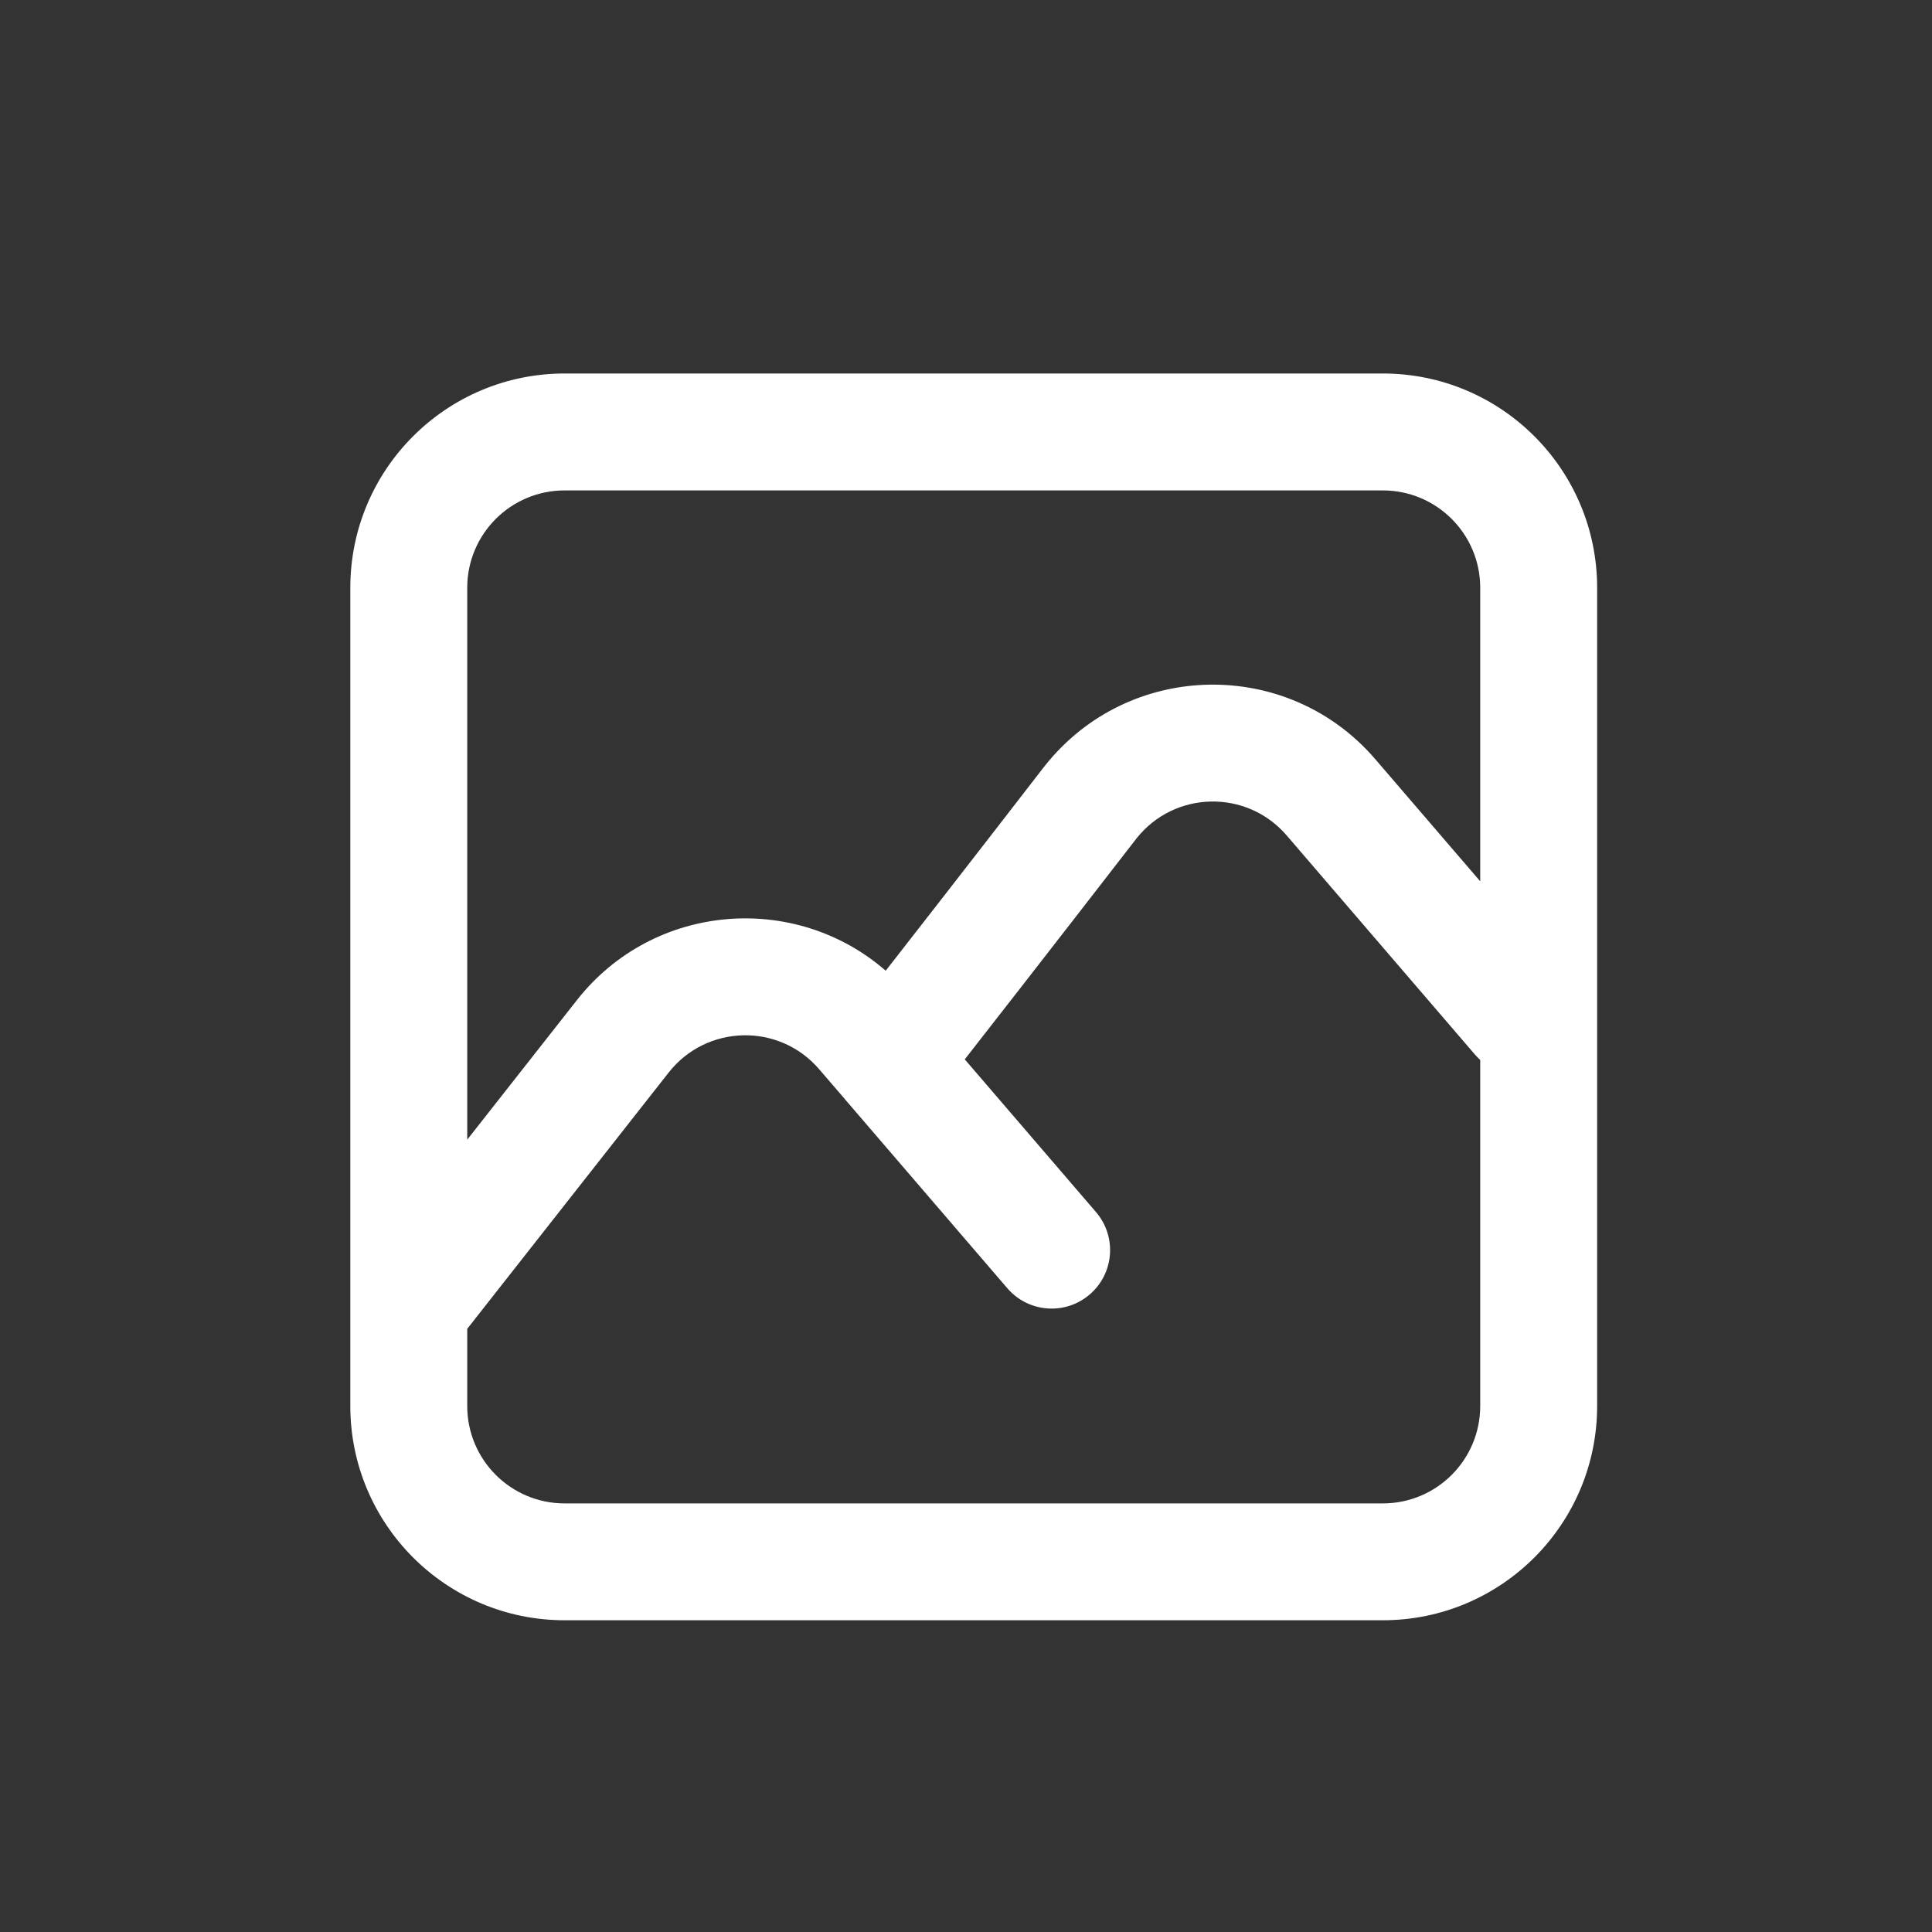 <svg width="25" height="25" viewBox="0 0 25 25" fill="none" xmlns="http://www.w3.org/2000/svg">
<rect x="0" y="0" width="25" height="25" fill="#333333" stroke="none"/>
<path fill-rule="evenodd" clip-rule="evenodd" d="M4.533 7.606C4.533 6.074 5.775 4.833 7.306 4.833H17.894C19.425 4.833 20.667 6.074 20.667 7.606V18.193C20.667 19.725 19.425 20.966 17.894 20.966H7.306C5.775 20.966 4.533 19.725 4.533 18.193V16.939C4.533 16.935 4.533 16.93 4.533 16.925V7.606ZM6.046 17.195V18.193C6.046 18.89 6.61 19.454 7.306 19.454H17.894C18.59 19.454 19.154 18.89 19.154 18.193V13.716C19.13 13.694 19.107 13.67 19.085 13.645L16.65 10.811C16.134 10.21 15.2 10.229 14.708 10.847L14.702 10.854C14.702 10.855 14.701 10.855 14.701 10.856C14.608 10.976 13.468 12.45 12.484 13.708L14.182 15.684C14.454 16.001 14.418 16.478 14.101 16.75C13.784 17.023 13.307 16.986 13.035 16.67L10.941 14.233C10.935 14.226 10.928 14.218 10.922 14.21L10.6 13.836C10.083 13.233 9.144 13.254 8.653 13.878L6.046 17.195ZM11.461 12.561C10.288 11.54 8.458 11.678 7.464 12.943L6.046 14.747V7.606C6.046 6.91 6.61 6.346 7.306 6.346H17.894C18.59 6.346 19.154 6.91 19.154 7.606V11.404L17.797 9.825C16.662 8.503 14.603 8.545 13.521 9.909L13.518 9.913L13.508 9.926L13.508 9.926L13.505 9.929C13.426 10.032 12.403 11.355 11.461 12.561Z" fill="white"/>
</svg>
